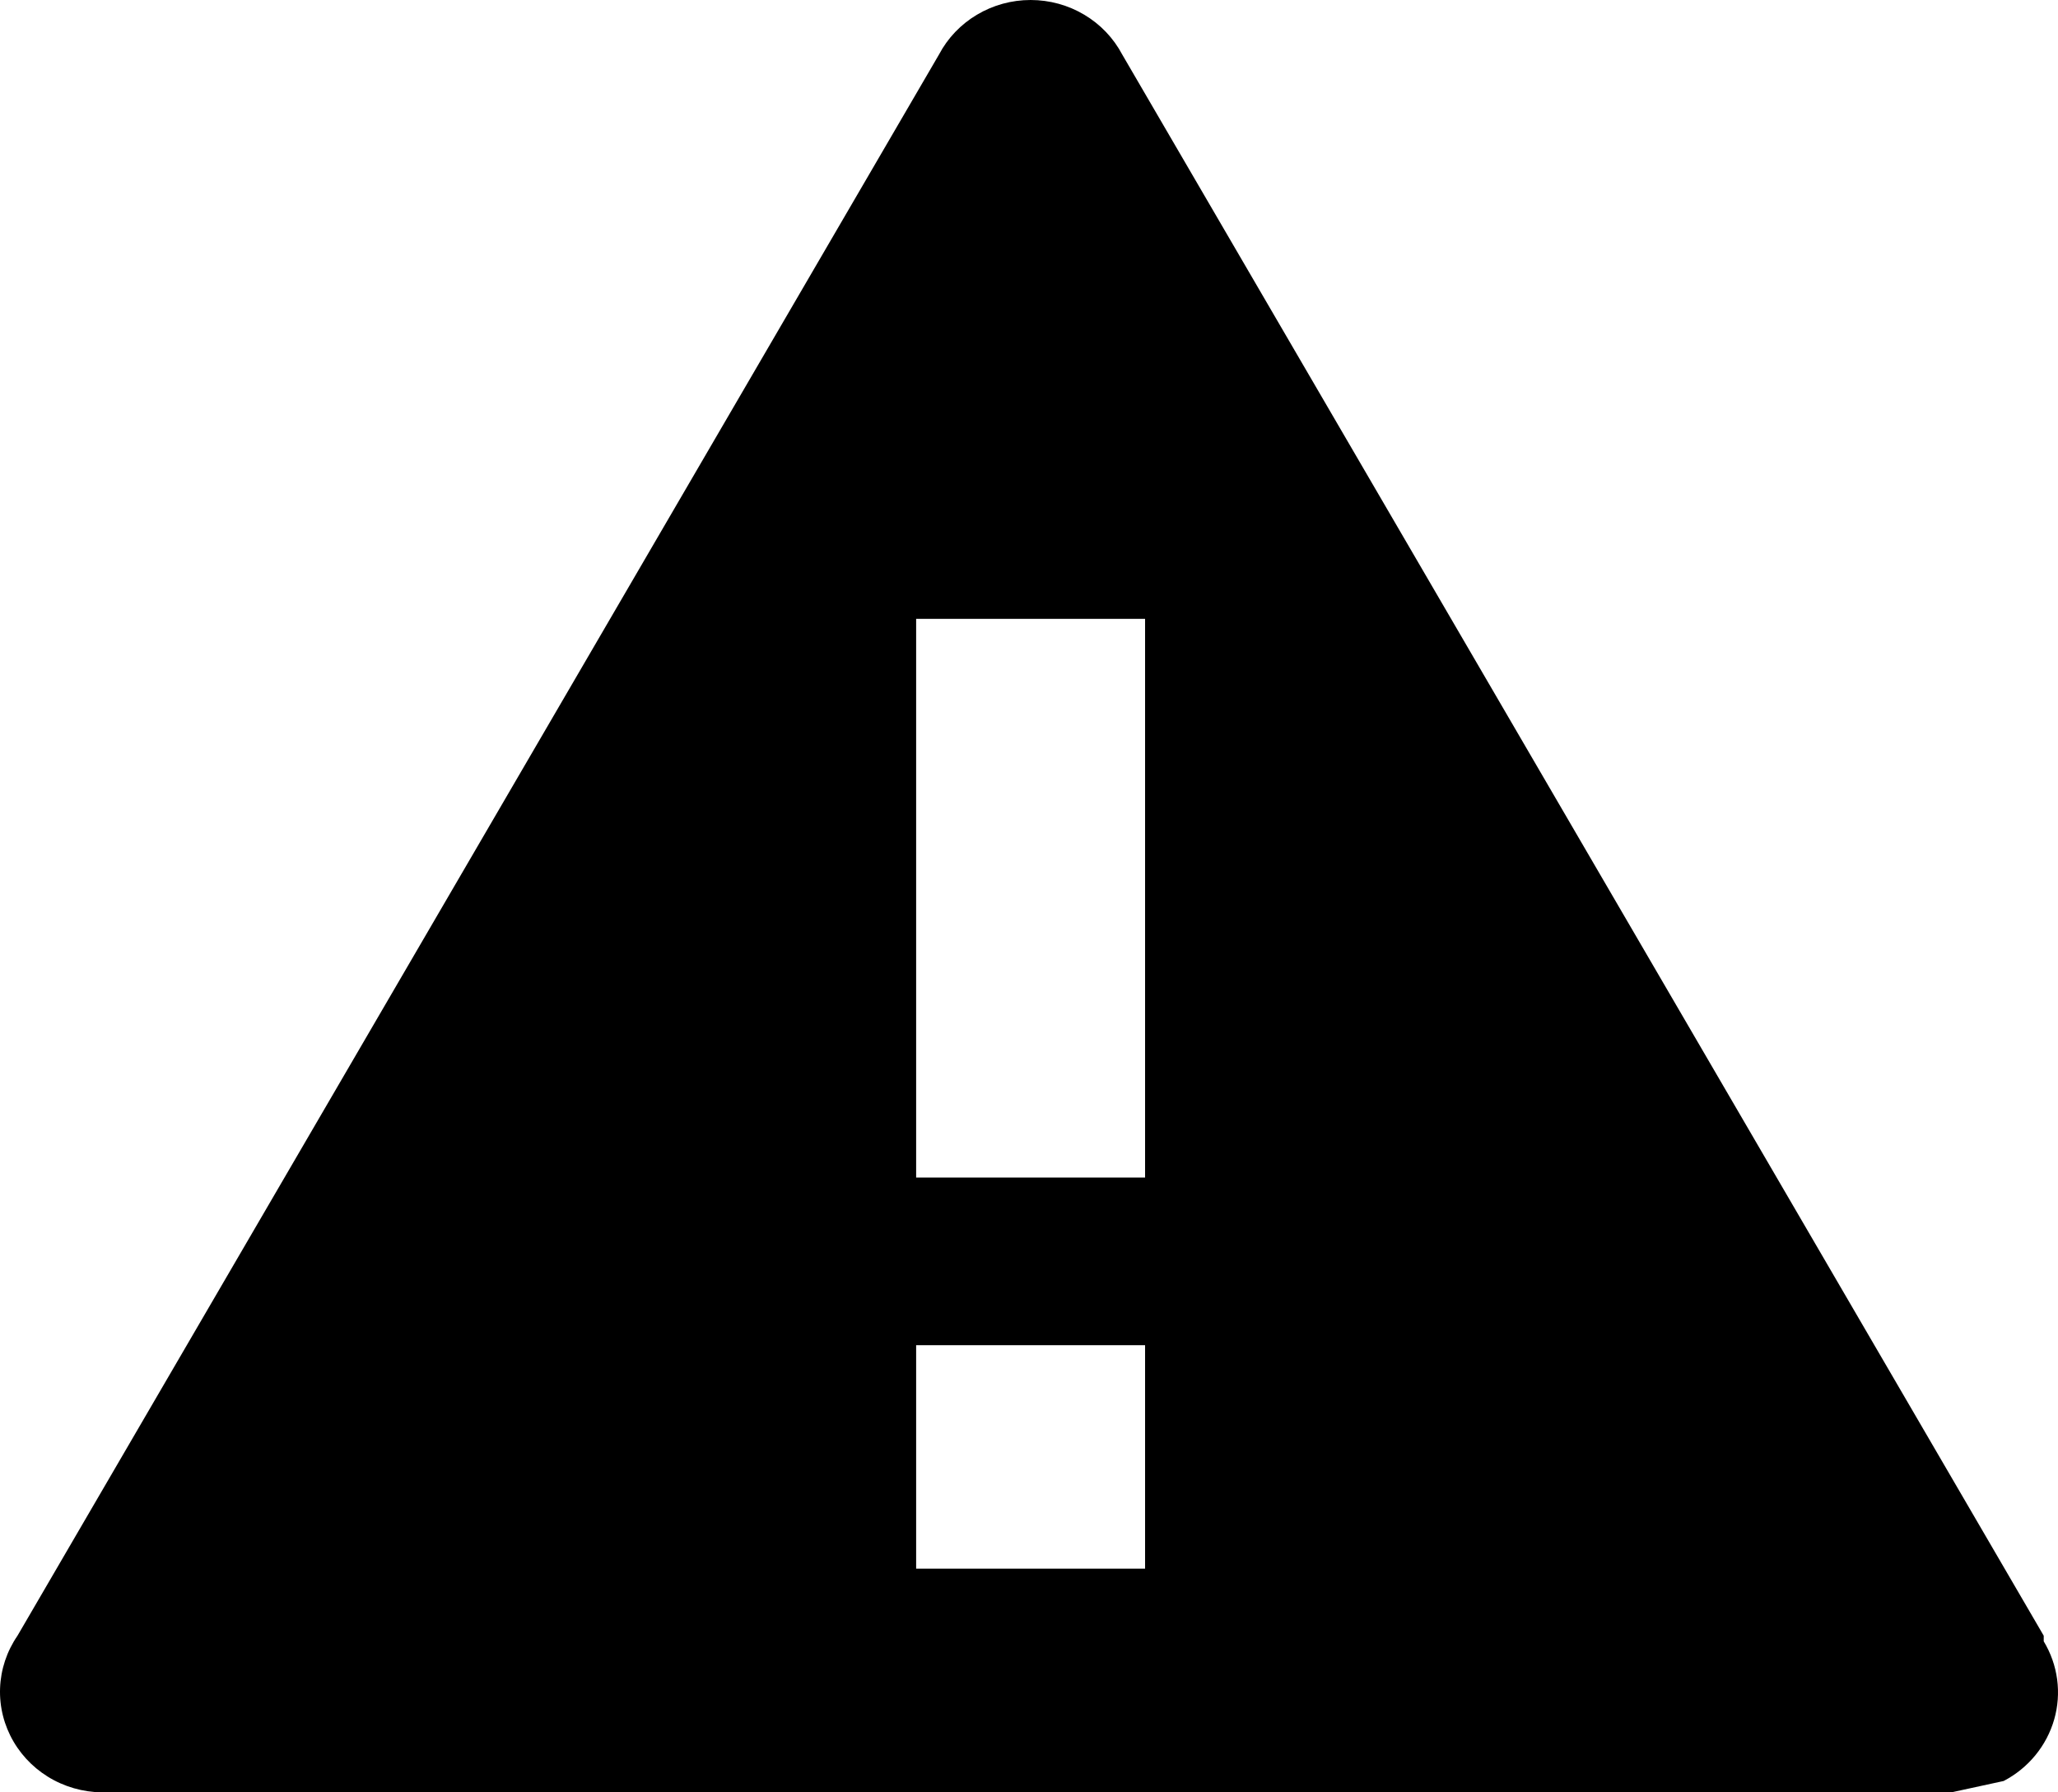 <svg width="62" height="54" viewBox="0 0 62 54" fill="none" xmlns="http://www.w3.org/2000/svg">
<g clip-path="url(#clip0_409_46379)">
<path fill-rule="evenodd" clip-rule="evenodd" d="M61.57 49.281L33.808 1.642C33.546 1.147 33.151 0.732 32.664 0.443C32.178 0.153 31.618 0 31.048 0C30.479 0 29.919 0.153 29.433 0.443C28.946 0.732 28.55 1.147 28.289 1.642L0.527 49.281C0.205 49.75 0.023 50.297 0.002 50.861C-0.019 51.425 0.122 51.983 0.409 52.473C0.696 52.963 1.117 53.365 1.625 53.634C2.134 53.903 2.709 54.028 3.286 53.995H58.811L60.363 53.658C60.732 53.465 61.056 53.202 61.318 52.883C61.579 52.565 61.772 52.198 61.885 51.805C61.998 51.412 62.028 51.001 61.974 50.596C61.92 50.191 61.782 49.801 61.57 49.45V49.281ZM34.497 47.261H27.6V40.528H34.497V47.261ZM34.497 35.478H27.6V18.644H34.497V35.478Z" fill="black"/>
</g>
<defs>
<clipPath id="clip0_409_46379">
<rect width="62" height="54" fill="white"/>
</clipPath>
</defs>
</svg>
